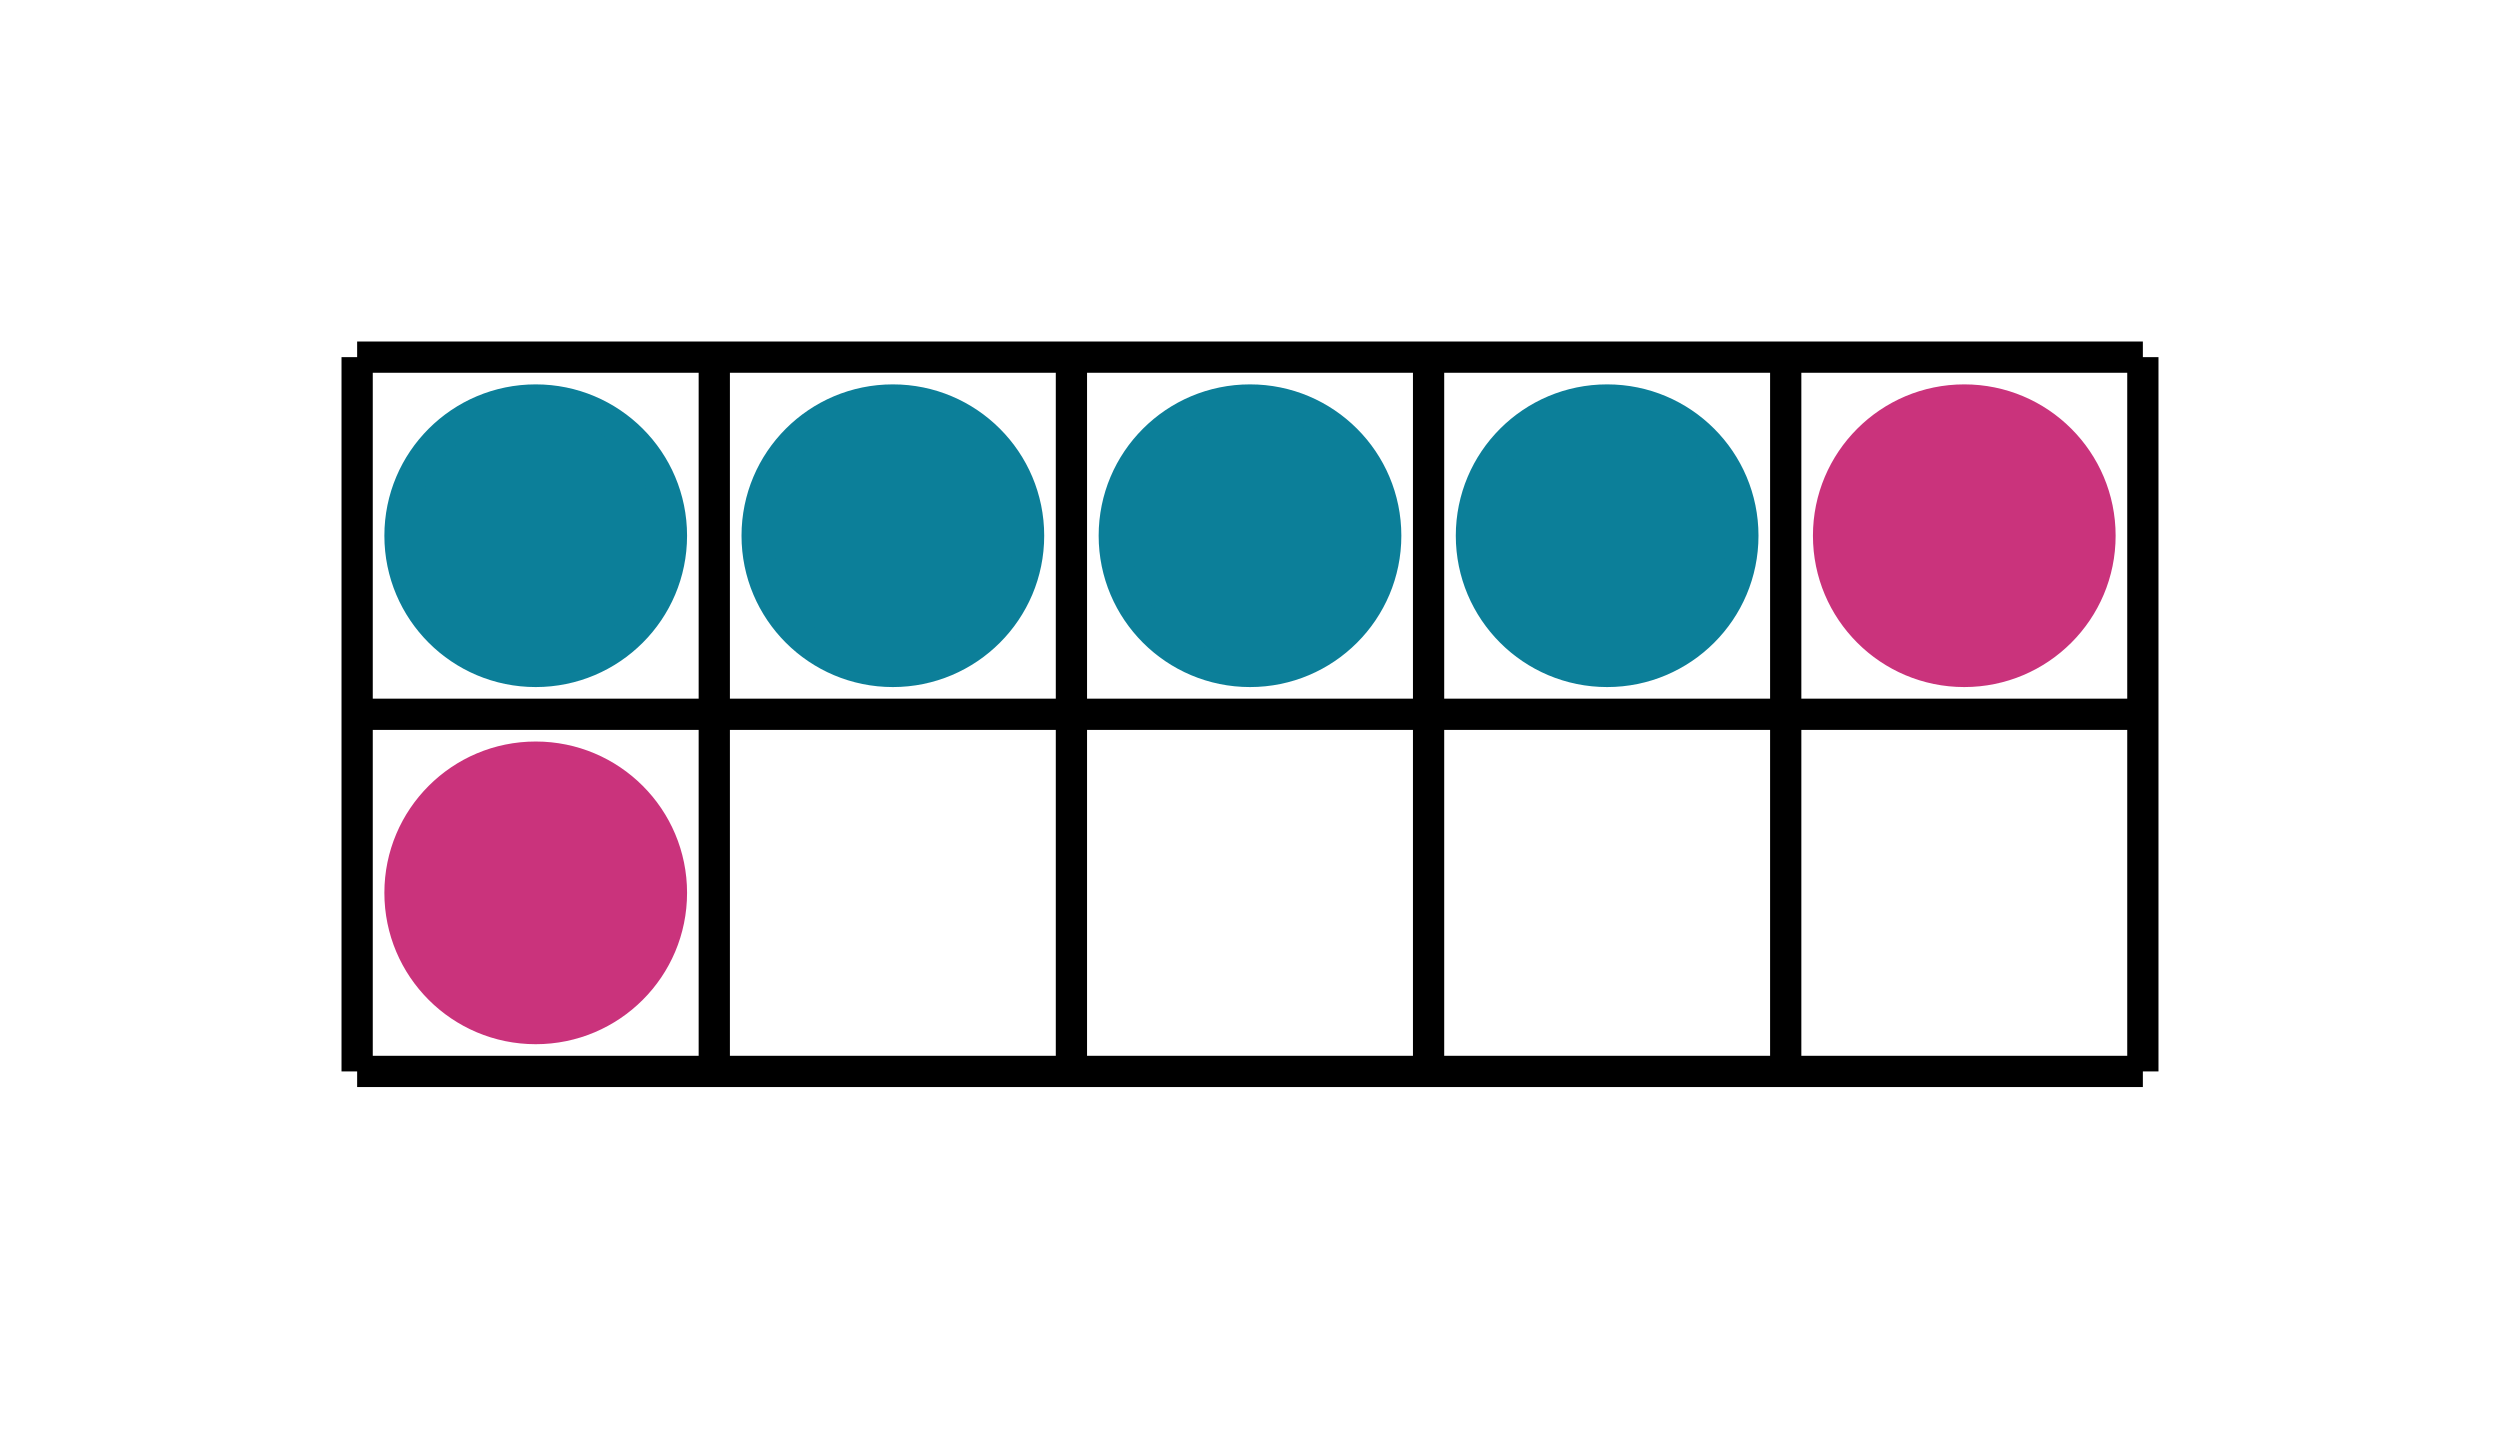 <svg xmlns="http://www.w3.org/2000/svg" width="160" height="91.429" viewBox="0 0 160 91.429"><path fill="none" stroke="#000" d="M22.857 68.571h114.286M22.857 45.714h114.286M22.857 22.857h114.286M22.857 68.571V22.857M45.714 68.571V22.857M68.571 68.571V22.857M91.429 68.571V22.857M114.286 68.571V22.857M137.143 68.571V22.857" stroke-width="2"/><ellipse cx="34.286" cy="34.286" rx="8.686" ry="8.686" fill="#0c7f99" stroke="#0c7f99" stroke-width="2" stroke-dasharray="0"/><ellipse cx="57.143" cy="34.286" rx="8.686" ry="8.686" fill="#0c7f99" stroke="#0c7f99" stroke-width="2" stroke-dasharray="0"/><ellipse cx="80" cy="34.286" rx="8.686" ry="8.686" fill="#0c7f99" stroke="#0c7f99" stroke-width="2" stroke-dasharray="0"/><ellipse cx="102.857" cy="34.286" rx="8.686" ry="8.686" fill="#0c7f99" stroke="#0c7f99" stroke-width="2" stroke-dasharray="0"/><ellipse cx="125.714" cy="34.286" rx="8.686" ry="8.686" fill="#ca337c" stroke="#ca337c" stroke-width="2" stroke-dasharray="0"/><ellipse cx="34.286" cy="57.143" rx="8.686" ry="8.686" fill="#ca337c" stroke="#ca337c" stroke-width="2" stroke-dasharray="0"/></svg>
